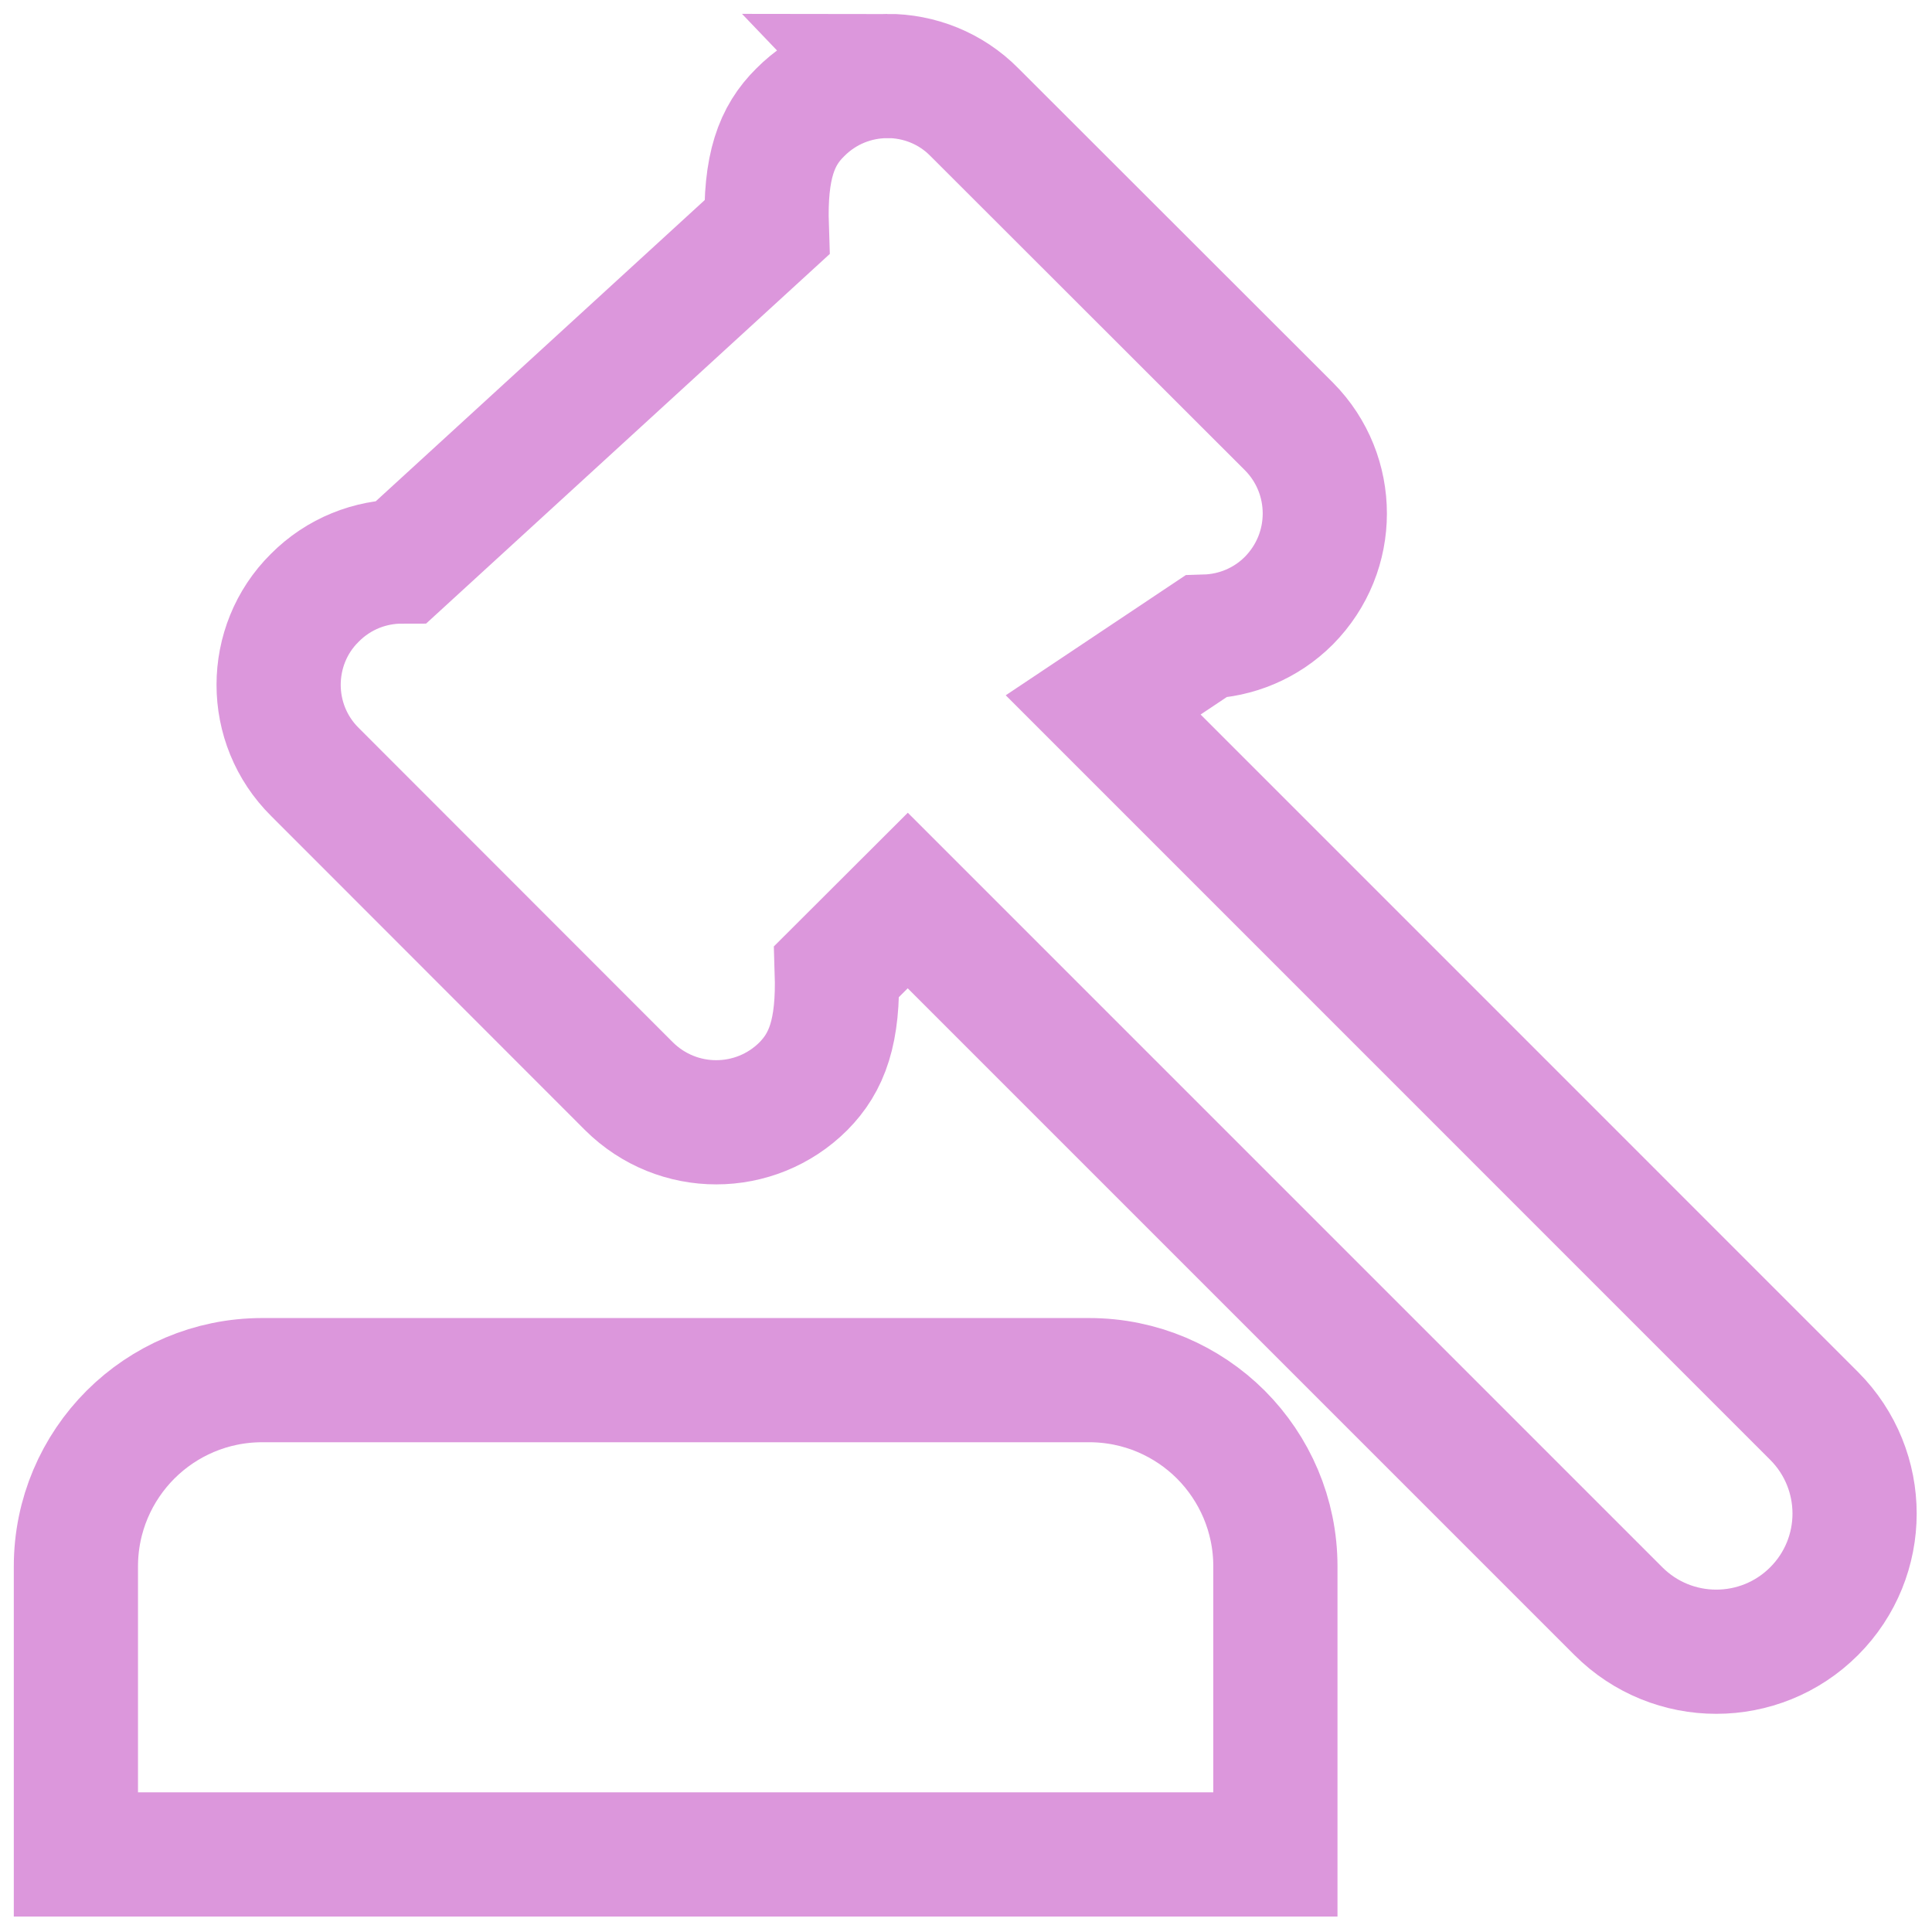 <svg xmlns="http://www.w3.org/2000/svg" width="28" height="28" viewBox="0 0 28 28">
    <g fill="none" fill-rule="evenodd">
        <g fill-rule="nonzero" stroke="#DC97DC" stroke-width="1.8">
            <g>
                <g>
                    <path d="M13.784 18.002c.746 0 1.421.302 1.91.79.488.49.79 1.165.79 1.91h0v4.174H-.9v-4.174c0-.745.302-1.42.791-1.91.489-.488 1.164-.79 1.91-.79h0zM10.86-.899c.46 0 .918.176 1.262.525h0l4.56 4.556c.346.35.518.805.518 1.26 0 .455-.172.91-.522 1.264-.332.332-.767.507-1.207.52h0l-1.483.99L24.291 18.52c.391.391.587.904.587 1.416 0 .512-.196 1.024-.587 1.415-.391.391-.904.587-1.418.587-.513 0-1.026-.196-1.417-.587h0l-10.3-10.3-1.029 1.027c.028.877-.143 1.32-.484 1.665-.348.347-.805.522-1.263.522-.456 0-.912-.173-1.265-.523h0L2.566 9.19c-.352-.348-.528-.807-.528-1.265 0-.458.176-.917.522-1.259.348-.352.807-.528 1.265-.528h0l5.288-4.842c-.03-.886.145-1.332.482-1.665.349-.353.807-.529 1.266-.529z" transform="translate(-21 -212) translate(21 212) translate(2 2)"/>
                </g>
            </g>
        </g>
    </g>
</svg>
